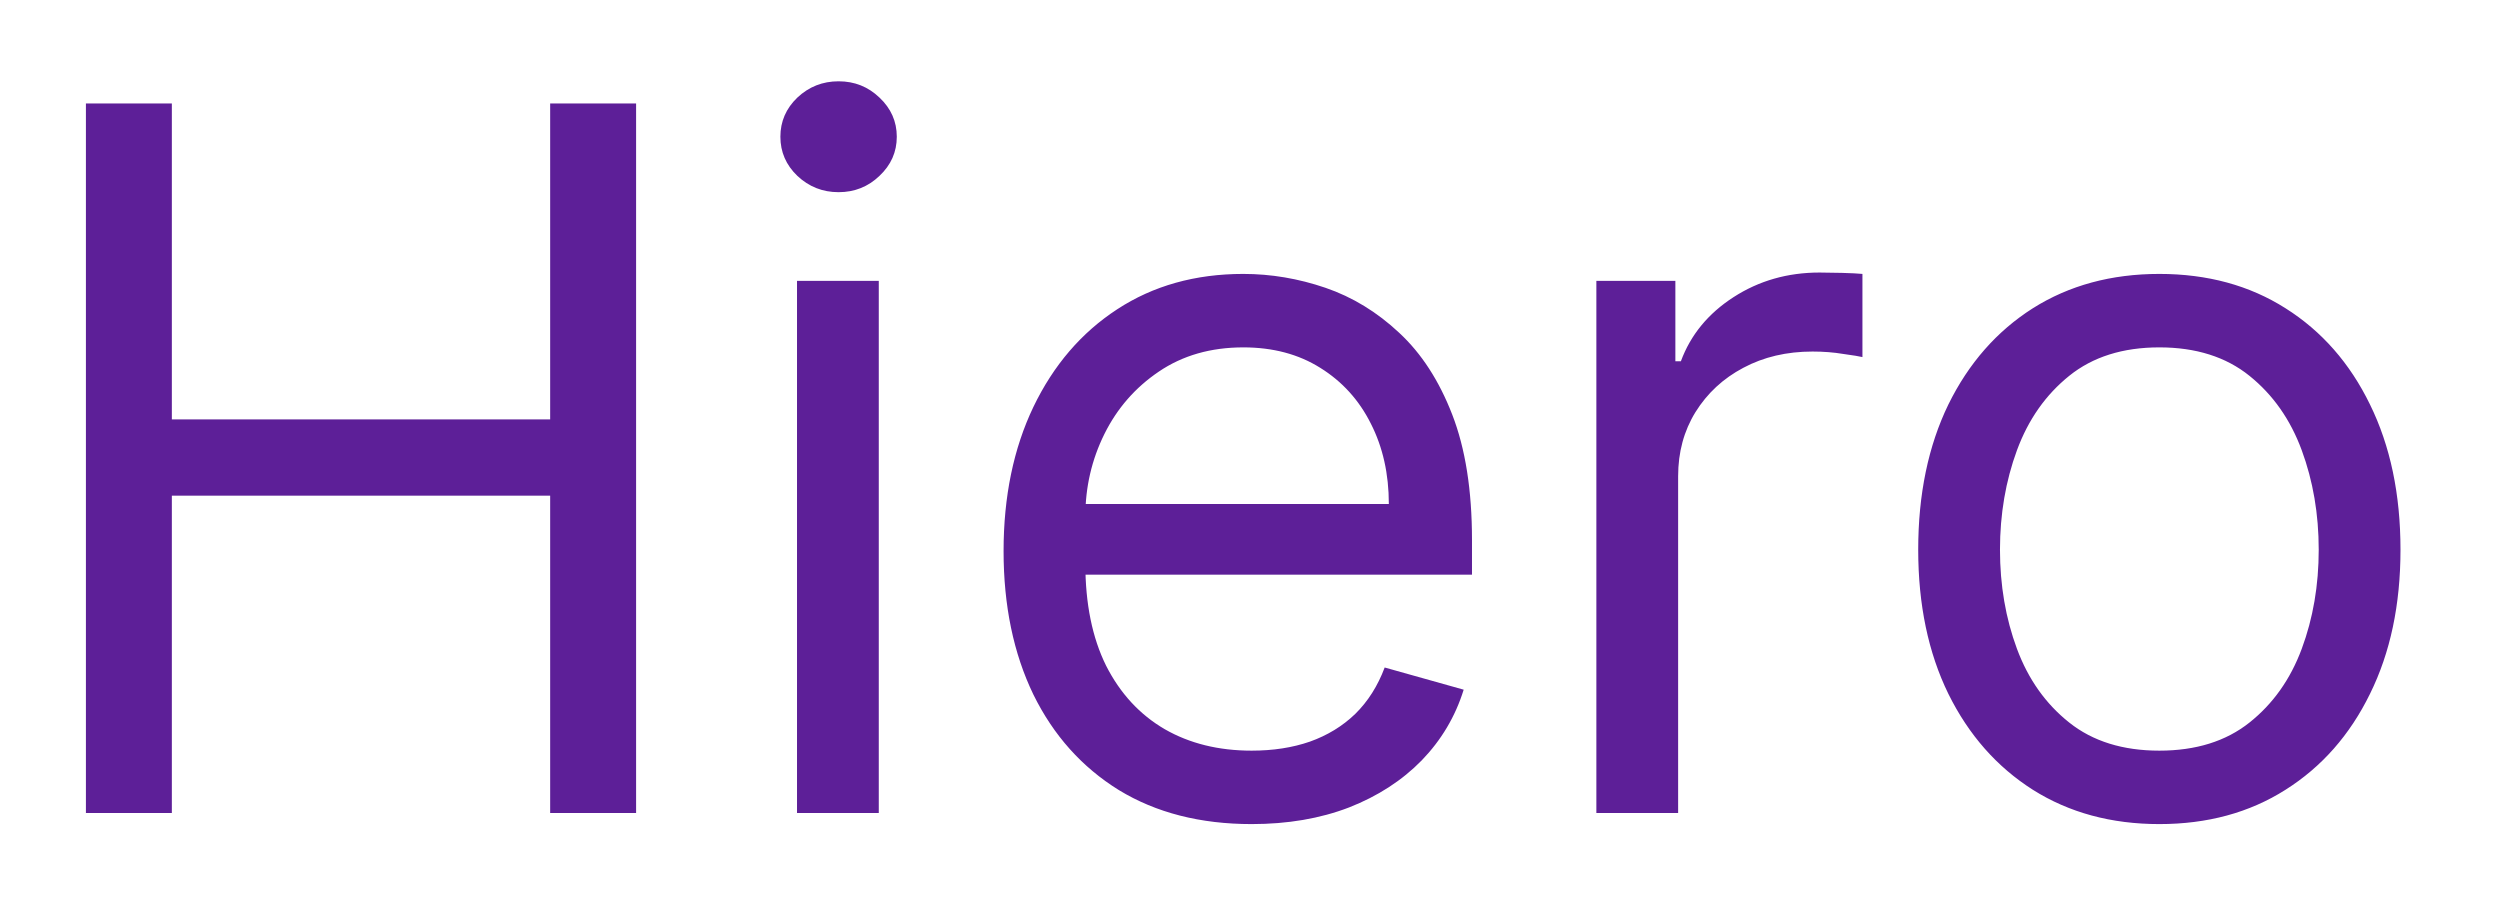 <svg width="123" height="45" viewBox="0 0 123 45" fill="none" xmlns="http://www.w3.org/2000/svg">
<g filter="url(#filter0_d_1_5)">
<path d="M4.227 36V1.091H8.455V16.636H27.068V1.091H31.296V36H27.068V20.386H8.455V36H4.227ZM39.213 36V9.818H43.236V36H39.213ZM41.258 5.455C40.474 5.455 39.798 5.188 39.23 4.653C38.673 4.119 38.395 3.477 38.395 2.727C38.395 1.977 38.673 1.335 39.23 0.801C39.798 0.267 40.474 0 41.258 0C42.043 0 42.713 0.267 43.27 0.801C43.838 1.335 44.122 1.977 44.122 2.727C44.122 3.477 43.838 4.119 43.27 4.653C42.713 5.188 42.043 5.455 41.258 5.455ZM61.581 36.545C59.058 36.545 56.882 35.989 55.053 34.875C53.234 33.75 51.831 32.182 50.842 30.171C49.865 28.148 49.376 25.796 49.376 23.114C49.376 20.432 49.865 18.068 50.842 16.023C51.831 13.966 53.206 12.364 54.967 11.216C56.74 10.057 58.808 9.477 61.172 9.477C62.535 9.477 63.882 9.705 65.212 10.159C66.541 10.614 67.751 11.352 68.842 12.375C69.933 13.386 70.803 14.727 71.45 16.398C72.098 18.068 72.422 20.125 72.422 22.568V24.273H52.24V20.796H68.331C68.331 19.318 68.035 18 67.445 16.841C66.865 15.682 66.035 14.767 64.956 14.097C63.888 13.426 62.626 13.091 61.172 13.091C59.57 13.091 58.183 13.489 57.013 14.284C55.854 15.068 54.962 16.091 54.337 17.352C53.712 18.614 53.399 19.966 53.399 21.409V23.727C53.399 25.704 53.74 27.381 54.422 28.756C55.115 30.119 56.075 31.159 57.303 31.875C58.53 32.58 59.956 32.932 61.581 32.932C62.638 32.932 63.592 32.784 64.445 32.489C65.308 32.182 66.053 31.727 66.678 31.125C67.303 30.511 67.785 29.75 68.126 28.841L72.013 29.932C71.604 31.25 70.916 32.409 69.95 33.409C68.984 34.398 67.791 35.17 66.371 35.727C64.95 36.273 63.354 36.545 61.581 36.545ZM78.541 36V9.818H82.428V13.773H82.7C83.178 12.477 84.041 11.426 85.291 10.619C86.541 9.812 87.95 9.409 89.519 9.409C89.814 9.409 90.183 9.415 90.626 9.426C91.07 9.438 91.405 9.455 91.632 9.477V13.568C91.496 13.534 91.183 13.483 90.695 13.415C90.217 13.335 89.712 13.296 89.178 13.296C87.905 13.296 86.769 13.562 85.769 14.097C84.78 14.619 83.996 15.347 83.416 16.278C82.848 17.199 82.564 18.25 82.564 19.432V36H78.541ZM106.24 36.545C103.876 36.545 101.803 35.983 100.018 34.858C98.246 33.733 96.859 32.159 95.859 30.136C94.871 28.114 94.376 25.75 94.376 23.046C94.376 20.318 94.871 17.938 95.859 15.903C96.859 13.869 98.246 12.29 100.018 11.165C101.803 10.04 103.876 9.477 106.24 9.477C108.604 9.477 110.672 10.04 112.445 11.165C114.229 12.29 115.615 13.869 116.604 15.903C117.604 17.938 118.104 20.318 118.104 23.046C118.104 25.75 117.604 28.114 116.604 30.136C115.615 32.159 114.229 33.733 112.445 34.858C110.672 35.983 108.604 36.545 106.24 36.545ZM106.24 32.932C108.036 32.932 109.513 32.472 110.672 31.551C111.831 30.631 112.689 29.421 113.246 27.921C113.803 26.421 114.081 24.796 114.081 23.046C114.081 21.296 113.803 19.665 113.246 18.153C112.689 16.642 111.831 15.421 110.672 14.489C109.513 13.557 108.036 13.091 106.24 13.091C104.445 13.091 102.967 13.557 101.808 14.489C100.649 15.421 99.791 16.642 99.234 18.153C98.678 19.665 98.399 21.296 98.399 23.046C98.399 24.796 98.678 26.421 99.234 27.921C99.791 29.421 100.649 30.631 101.808 31.551C102.967 32.472 104.445 32.932 106.24 32.932Z" fill="#5D1F98"/>
</g>
<defs>
<filter id="filter0_d_1_5" x="0.227" y="0" width="121.876" height="44.545" filterUnits="userSpaceOnUse" color-interpolation-filters="sRGB">
<feFlood flood-opacity="0" result="BackgroundImageFix"/>
<feColorMatrix in="SourceAlpha" type="matrix" values="0 0 0 0 0 0 0 0 0 0 0 0 0 0 0 0 0 0 127 0" result="hardAlpha"/>
<feOffset dy="4"/>
<feGaussianBlur stdDeviation="2"/>
<feComposite in2="hardAlpha" operator="out"/>
<feColorMatrix type="matrix" values="0 0 0 0 0 0 0 0 0 0 0 0 0 0 0 0 0 0 0.25 0"/>
<feBlend mode="normal" in2="BackgroundImageFix" result="effect1_dropShadow_1_5"/>
<feBlend mode="normal" in="SourceGraphic" in2="effect1_dropShadow_1_5" result="shape"/>
</filter>
</defs>
</svg>
